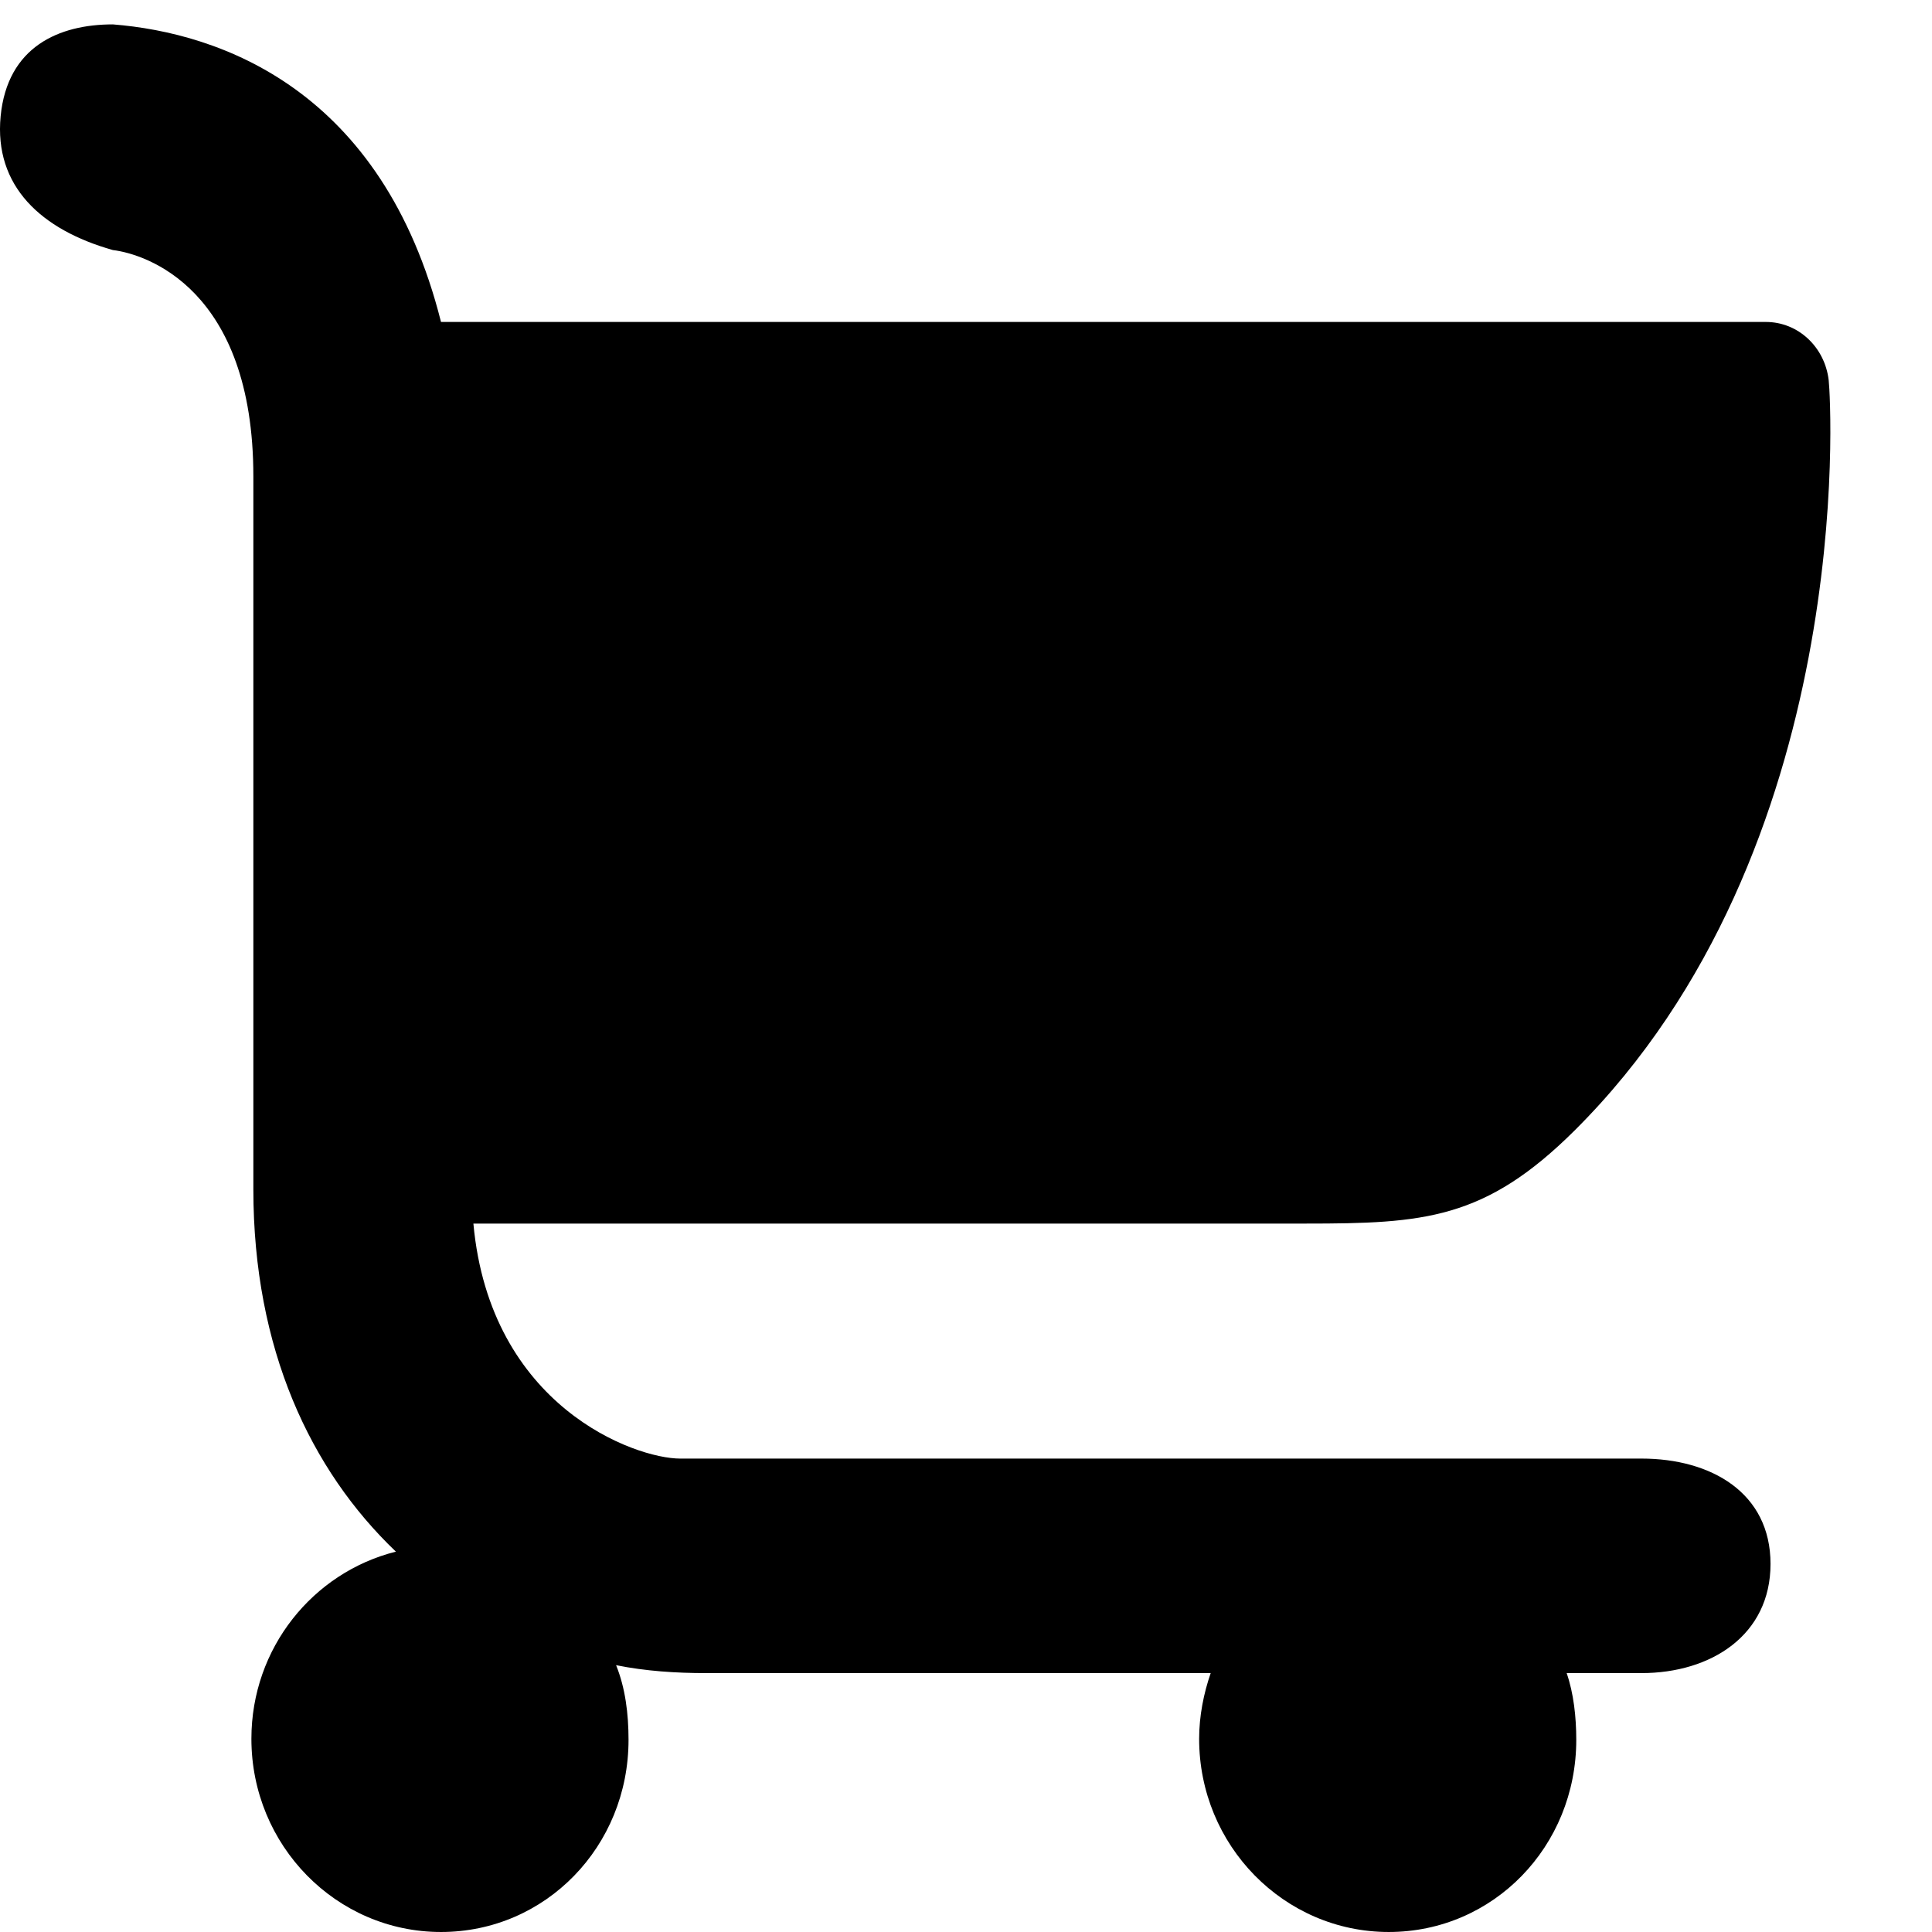 <!-- Generated by IcoMoon.io -->
<svg version="1.1" xmlns="http://www.w3.org/2000/svg" width="1024" height="1024" viewBox="0 0 1024 1024">
<title></title>
<g id="icomoon-ignore">
</g>
<path d="M869.985 773.080c0 0-485.53 0-509.456 0s-100.747-27.443-109.622-124.558h441.056c62.822 0 95.141-2.116 142.66-49.391 149.754-149.030 135.89-386.536 134.622-397.595-2.014-17.477-16.077-30.892-33.326-30.892h-702.173c-31.043-123.19-117.040-153.209-173.937-157.715-28.444 0-55.891 11.723-59.474 48.69-3.55 37.002 21.413 60.145 59.474 70.916 17.481 2.116 74.477 20.461 74.477 120.031v377.797c0 84.554 30.307 148.861 75.549 192.040-43.869 10.991-76.587 51.035-76.587 99.197 0 56.559 45.008 102.4 100.497 102.4 55.422 0 99.392-45.329 99.392-101.854 0-13.824-1.708-27.546-6.597-39.561 15.773 3.174 31.813 4.198 47.821 4.198h267.333c-3.715 10.718-6.127 22.767-6.127 34.816 0 56.559 45.005 102.4 100.494 102.4 55.427 0 99.396-45.329 99.396-101.854 0-12.049-1.377-24.644-5.092-35.362h39.617c36.972 0 68.432-20.144 68.432-57.862s-31.46-55.842-68.432-55.842z"></path>
</svg>
